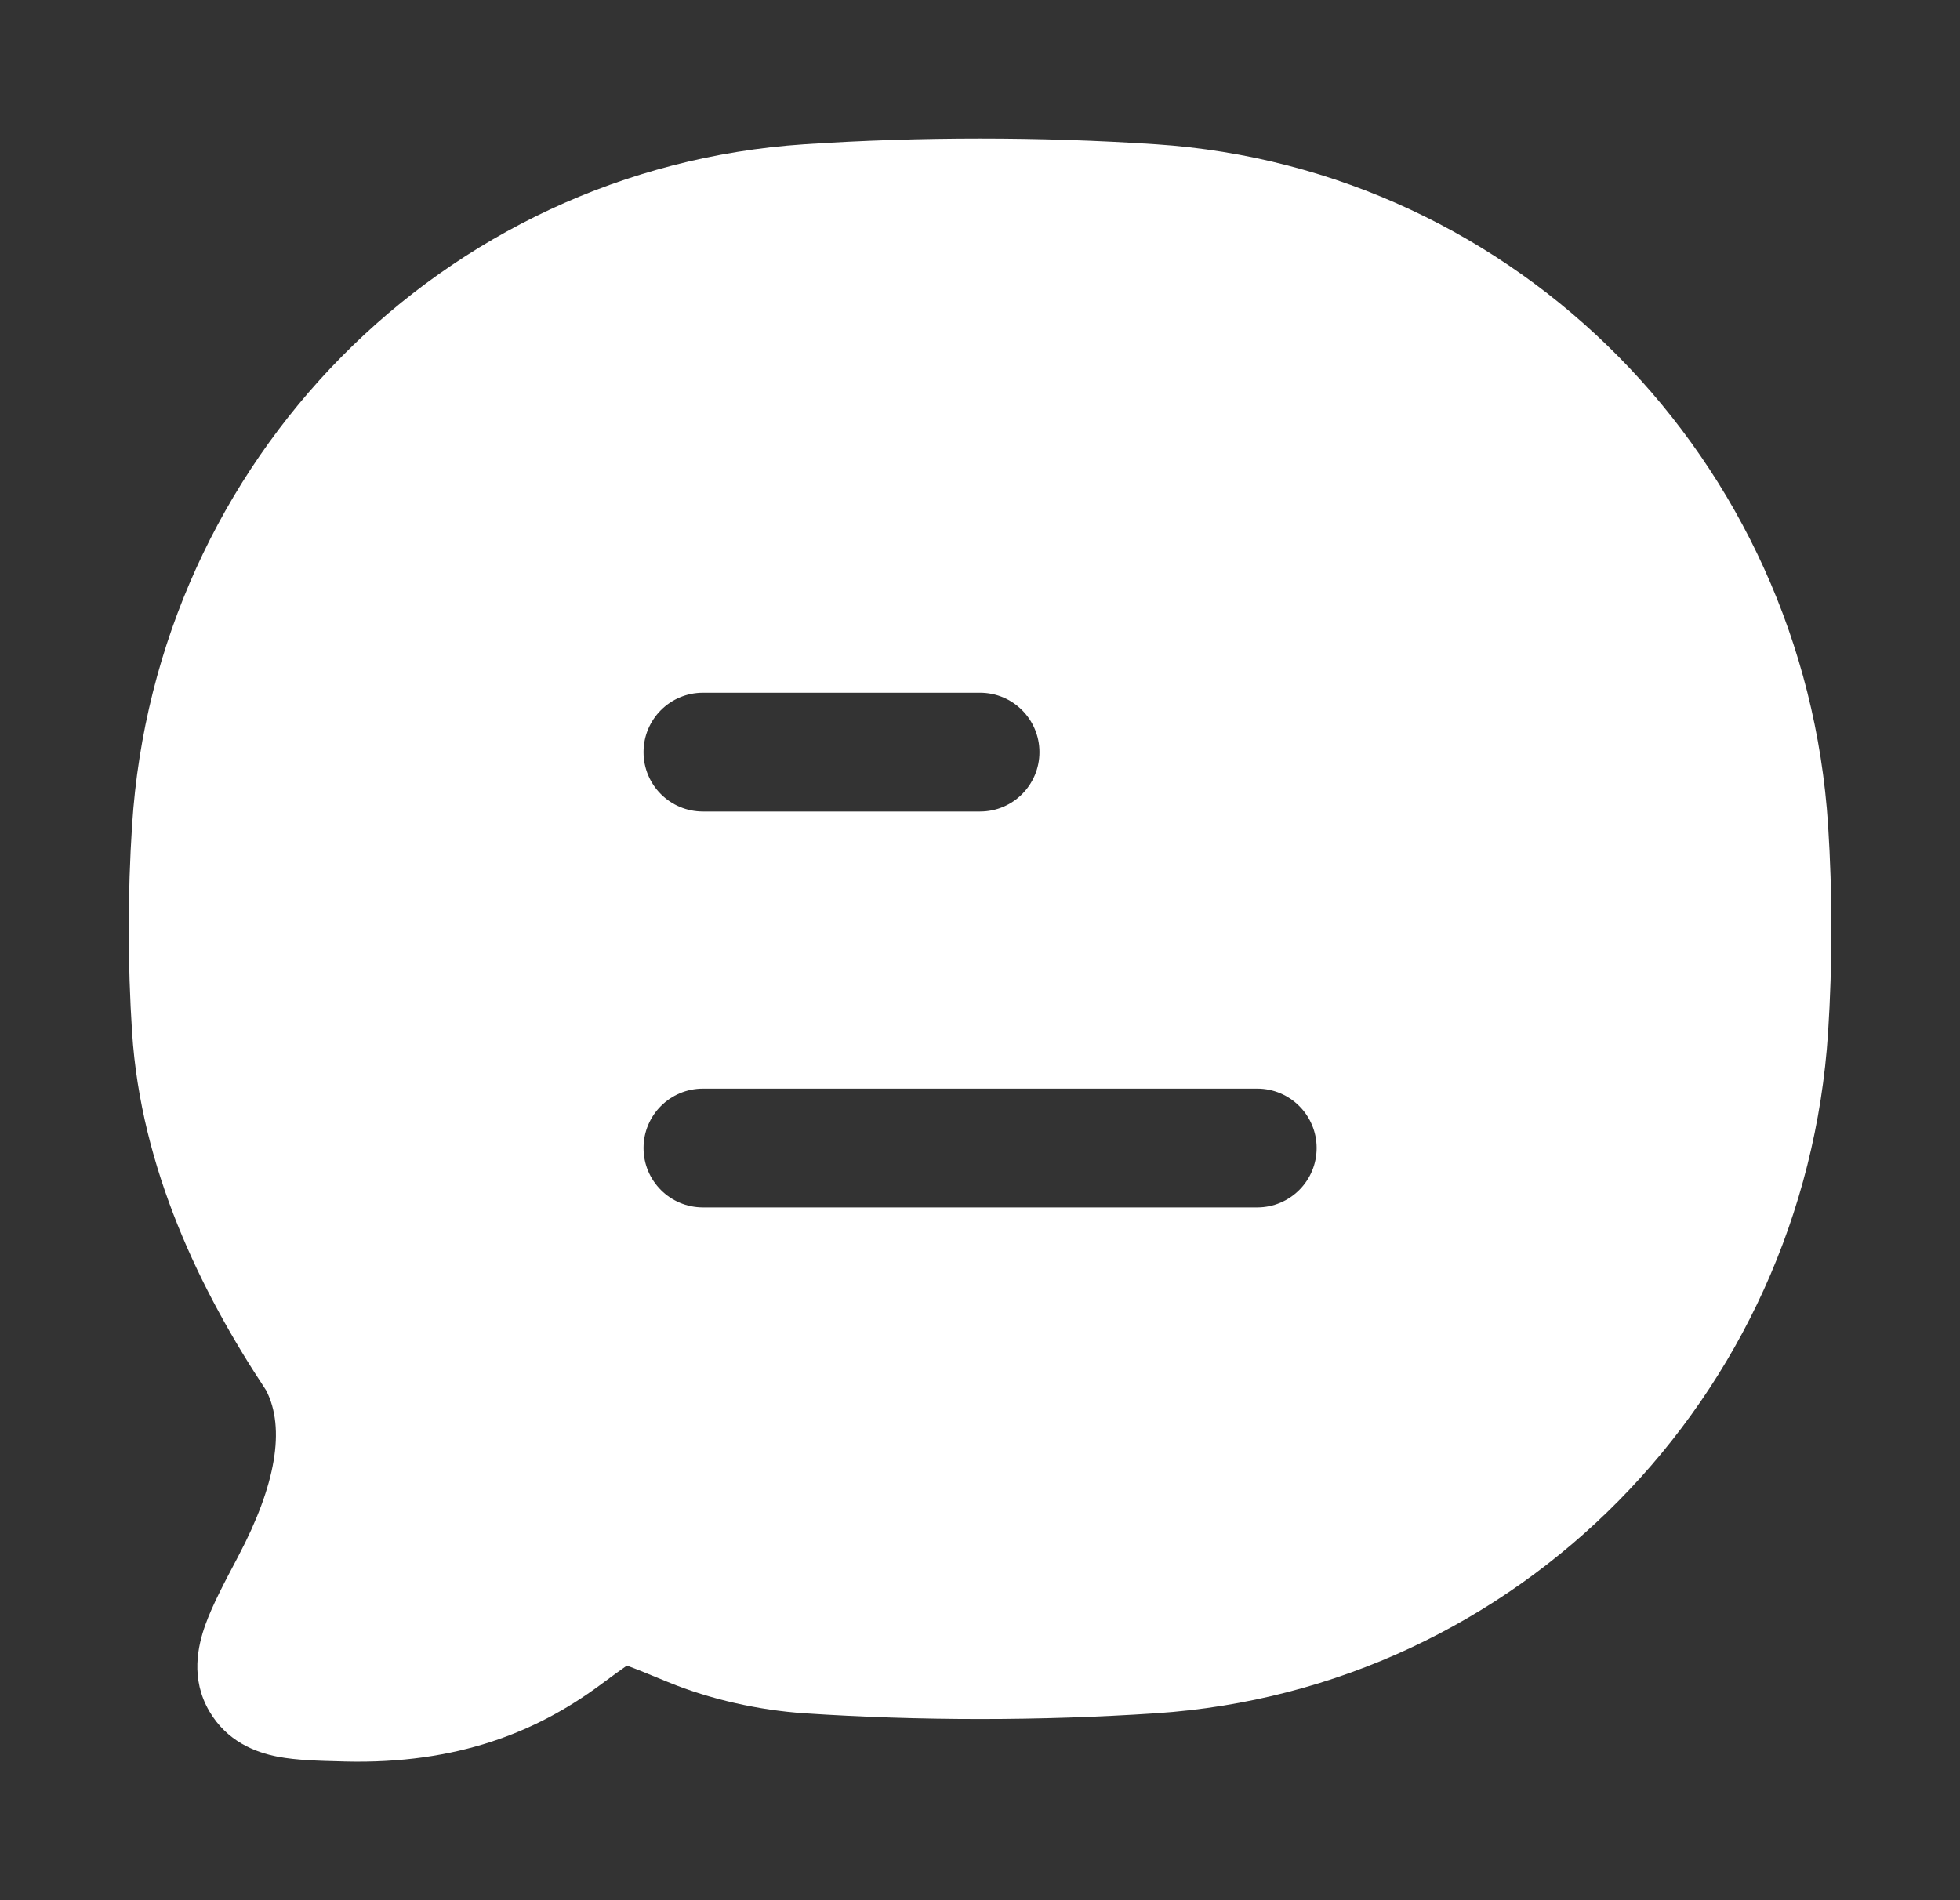 <svg width="33" height="32" viewBox="0 0 33 32" fill="none" xmlns="http://www.w3.org/2000/svg">
<rect x="0" y="0" width="33" height="32" fill="#333333" stroke="none"/>
<path fill-rule="evenodd" clip-rule="evenodd" d="M13.541 2.43C15.484 2.301 17.515 2.301 19.462 2.43C25.551 2.835 30.382 7.75 30.779 13.896C30.853 15.046 30.853 16.235 30.779 17.385C30.382 23.532 25.551 28.447 19.462 28.852C17.515 28.981 15.484 28.981 13.541 28.852C12.788 28.801 11.968 28.623 11.246 28.326C10.928 28.195 10.713 28.107 10.555 28.049C10.447 28.123 10.303 28.229 10.093 28.384C9.036 29.163 7.703 29.71 5.81 29.664L5.749 29.662C5.383 29.653 4.994 29.644 4.677 29.583C4.294 29.509 3.821 29.324 3.525 28.819C3.203 28.27 3.332 27.714 3.457 27.364C3.575 27.034 3.78 26.647 3.989 26.251L4.017 26.197C4.639 25.018 4.812 24.055 4.48 23.413C3.37 21.738 2.372 19.674 2.224 17.385C2.149 16.235 2.149 15.046 2.224 13.896C2.621 7.75 7.452 2.835 13.541 2.43ZM10.835 12.666C10.835 13.219 11.282 13.666 11.835 13.666H16.501C17.054 13.666 17.501 13.219 17.501 12.666C17.501 12.114 17.054 11.666 16.501 11.666H11.835C11.282 11.666 10.835 12.114 10.835 12.666ZM10.835 19.333C10.835 19.885 11.282 20.333 11.835 20.333H21.168C21.72 20.333 22.168 19.885 22.168 19.333C22.168 18.781 21.72 18.333 21.168 18.333H11.835C11.282 18.333 10.835 18.781 10.835 19.333Z" fill="white"/>
</svg>
